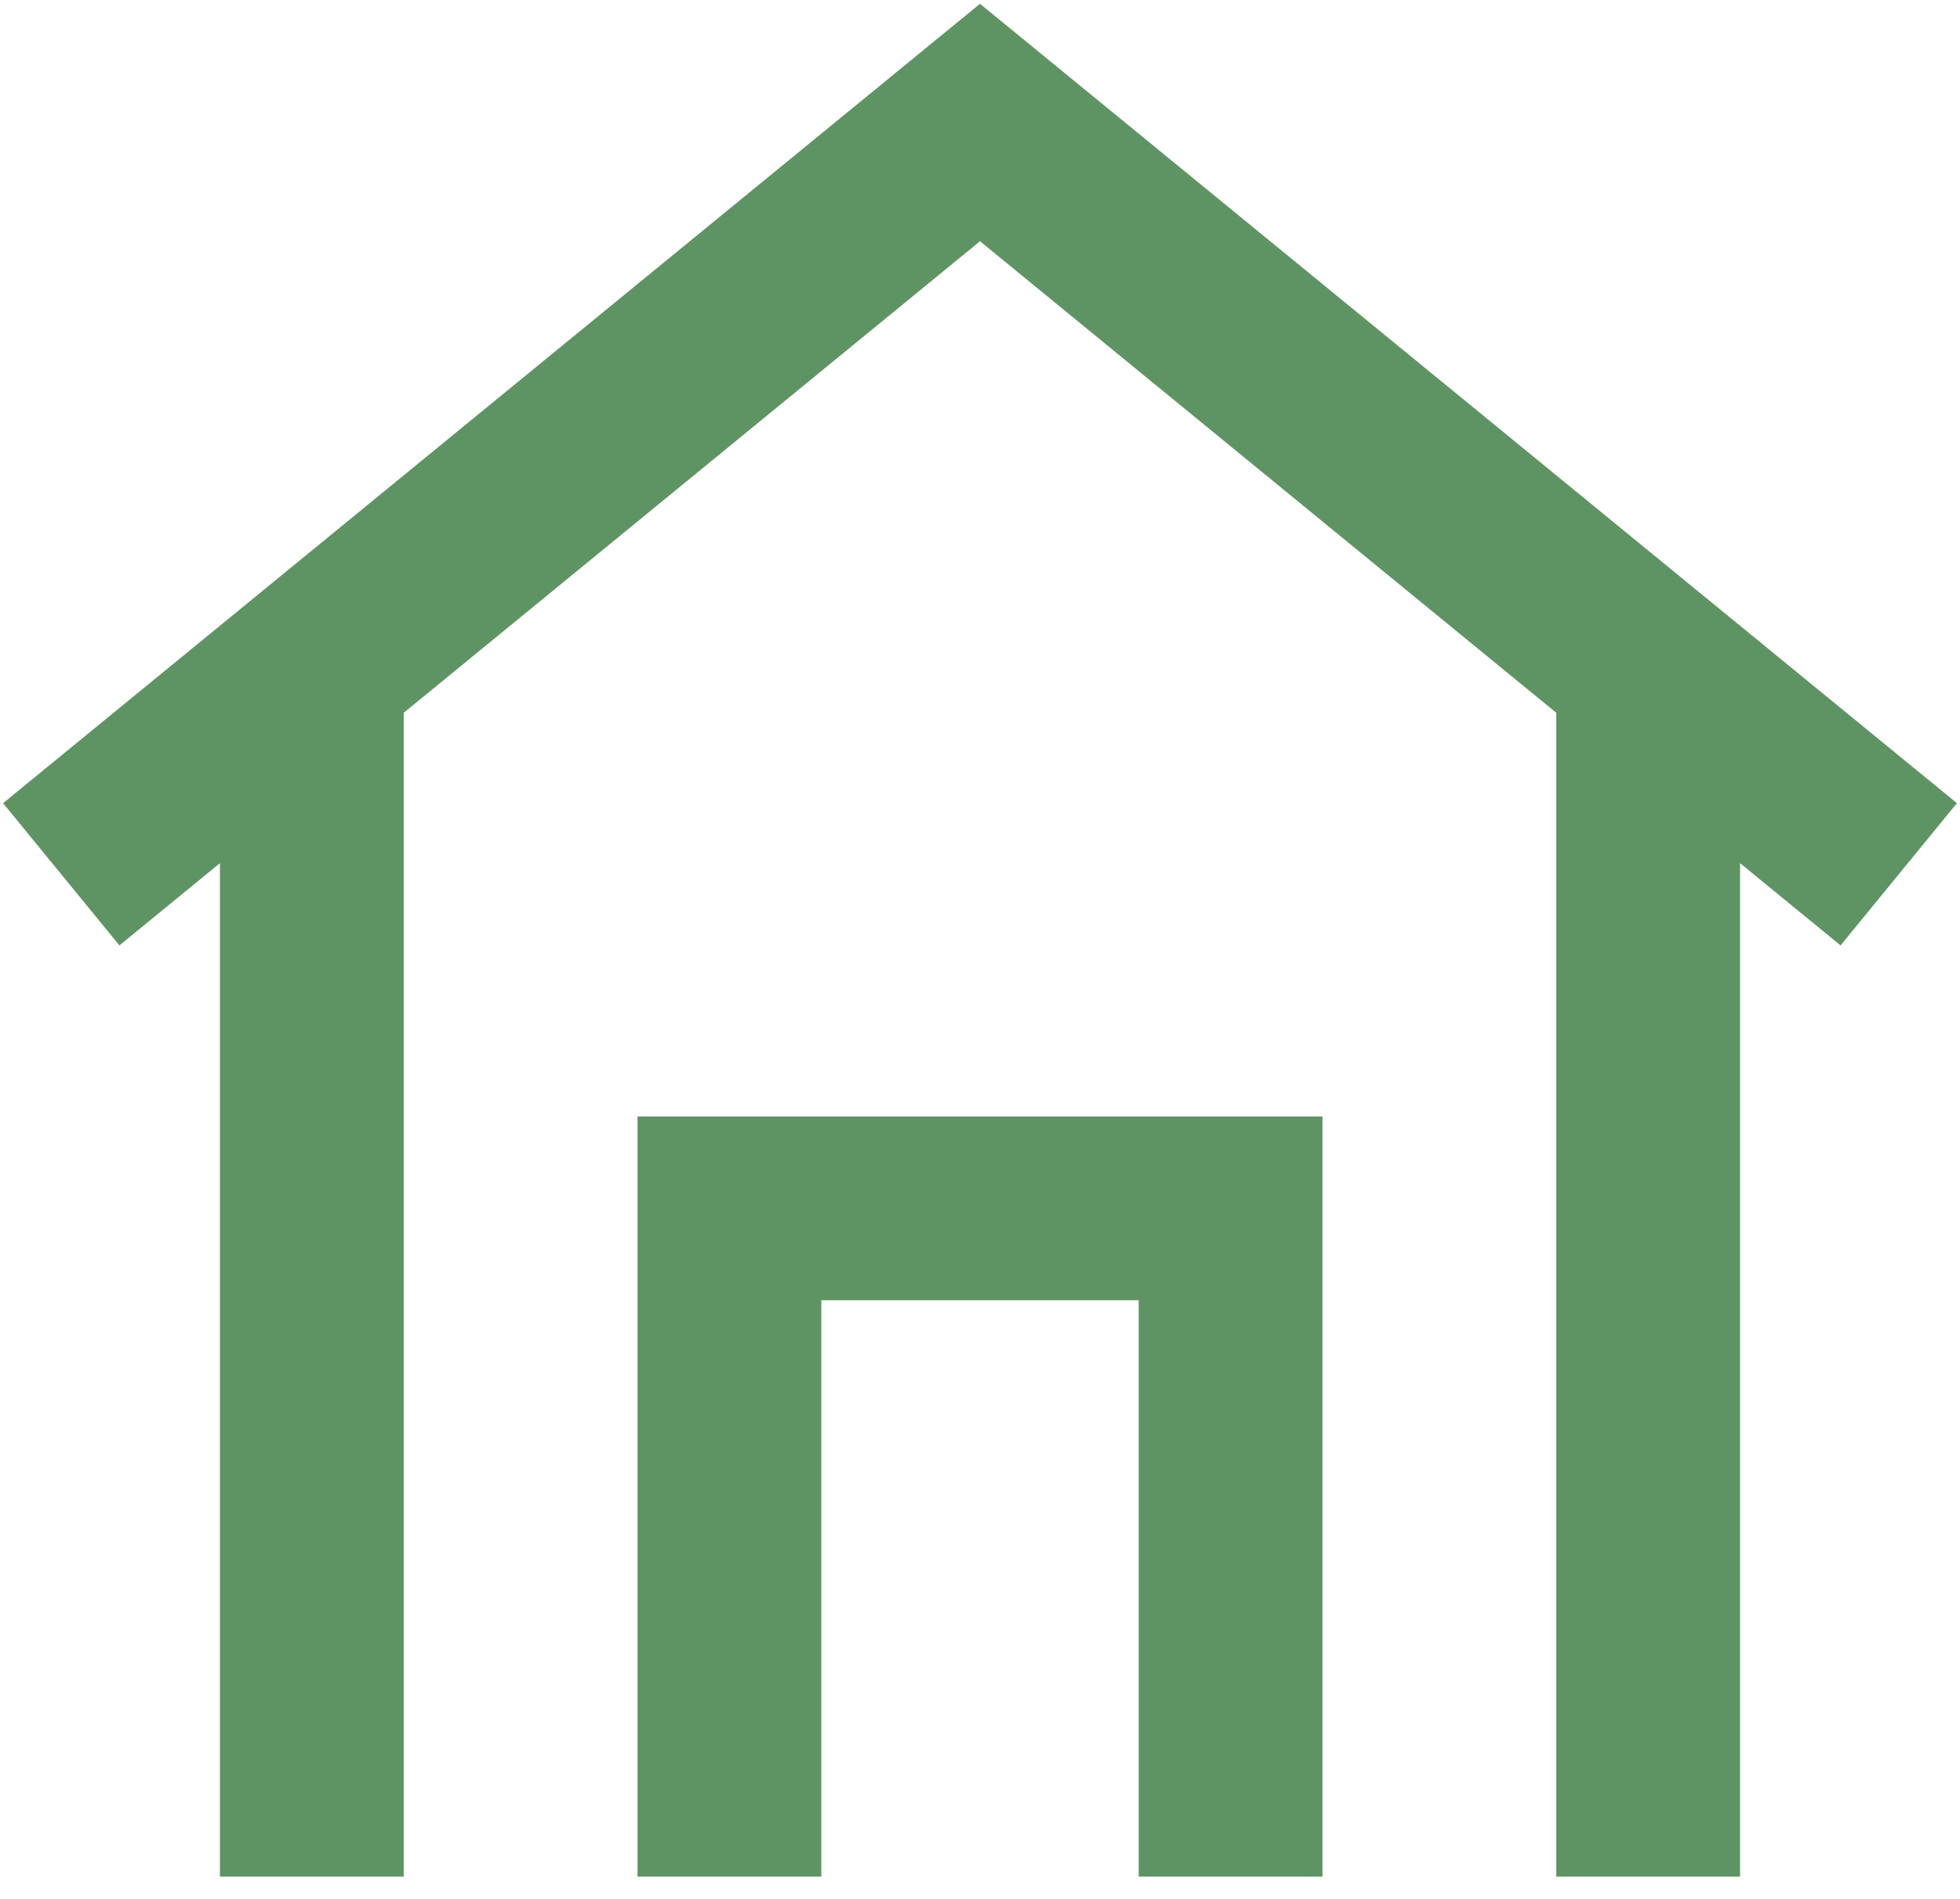 <svg width="32" height="31" viewBox="0 0 32 31" fill="none" xmlns="http://www.w3.org/2000/svg">
<path d="M1 14.273L16 2L31 14.273M20.091 30.636V19.727H11.909V30.636M5.091 30.636V11.546M26.909 30.636V11.546" stroke="#5E9463" stroke-width="3"/>
</svg>
